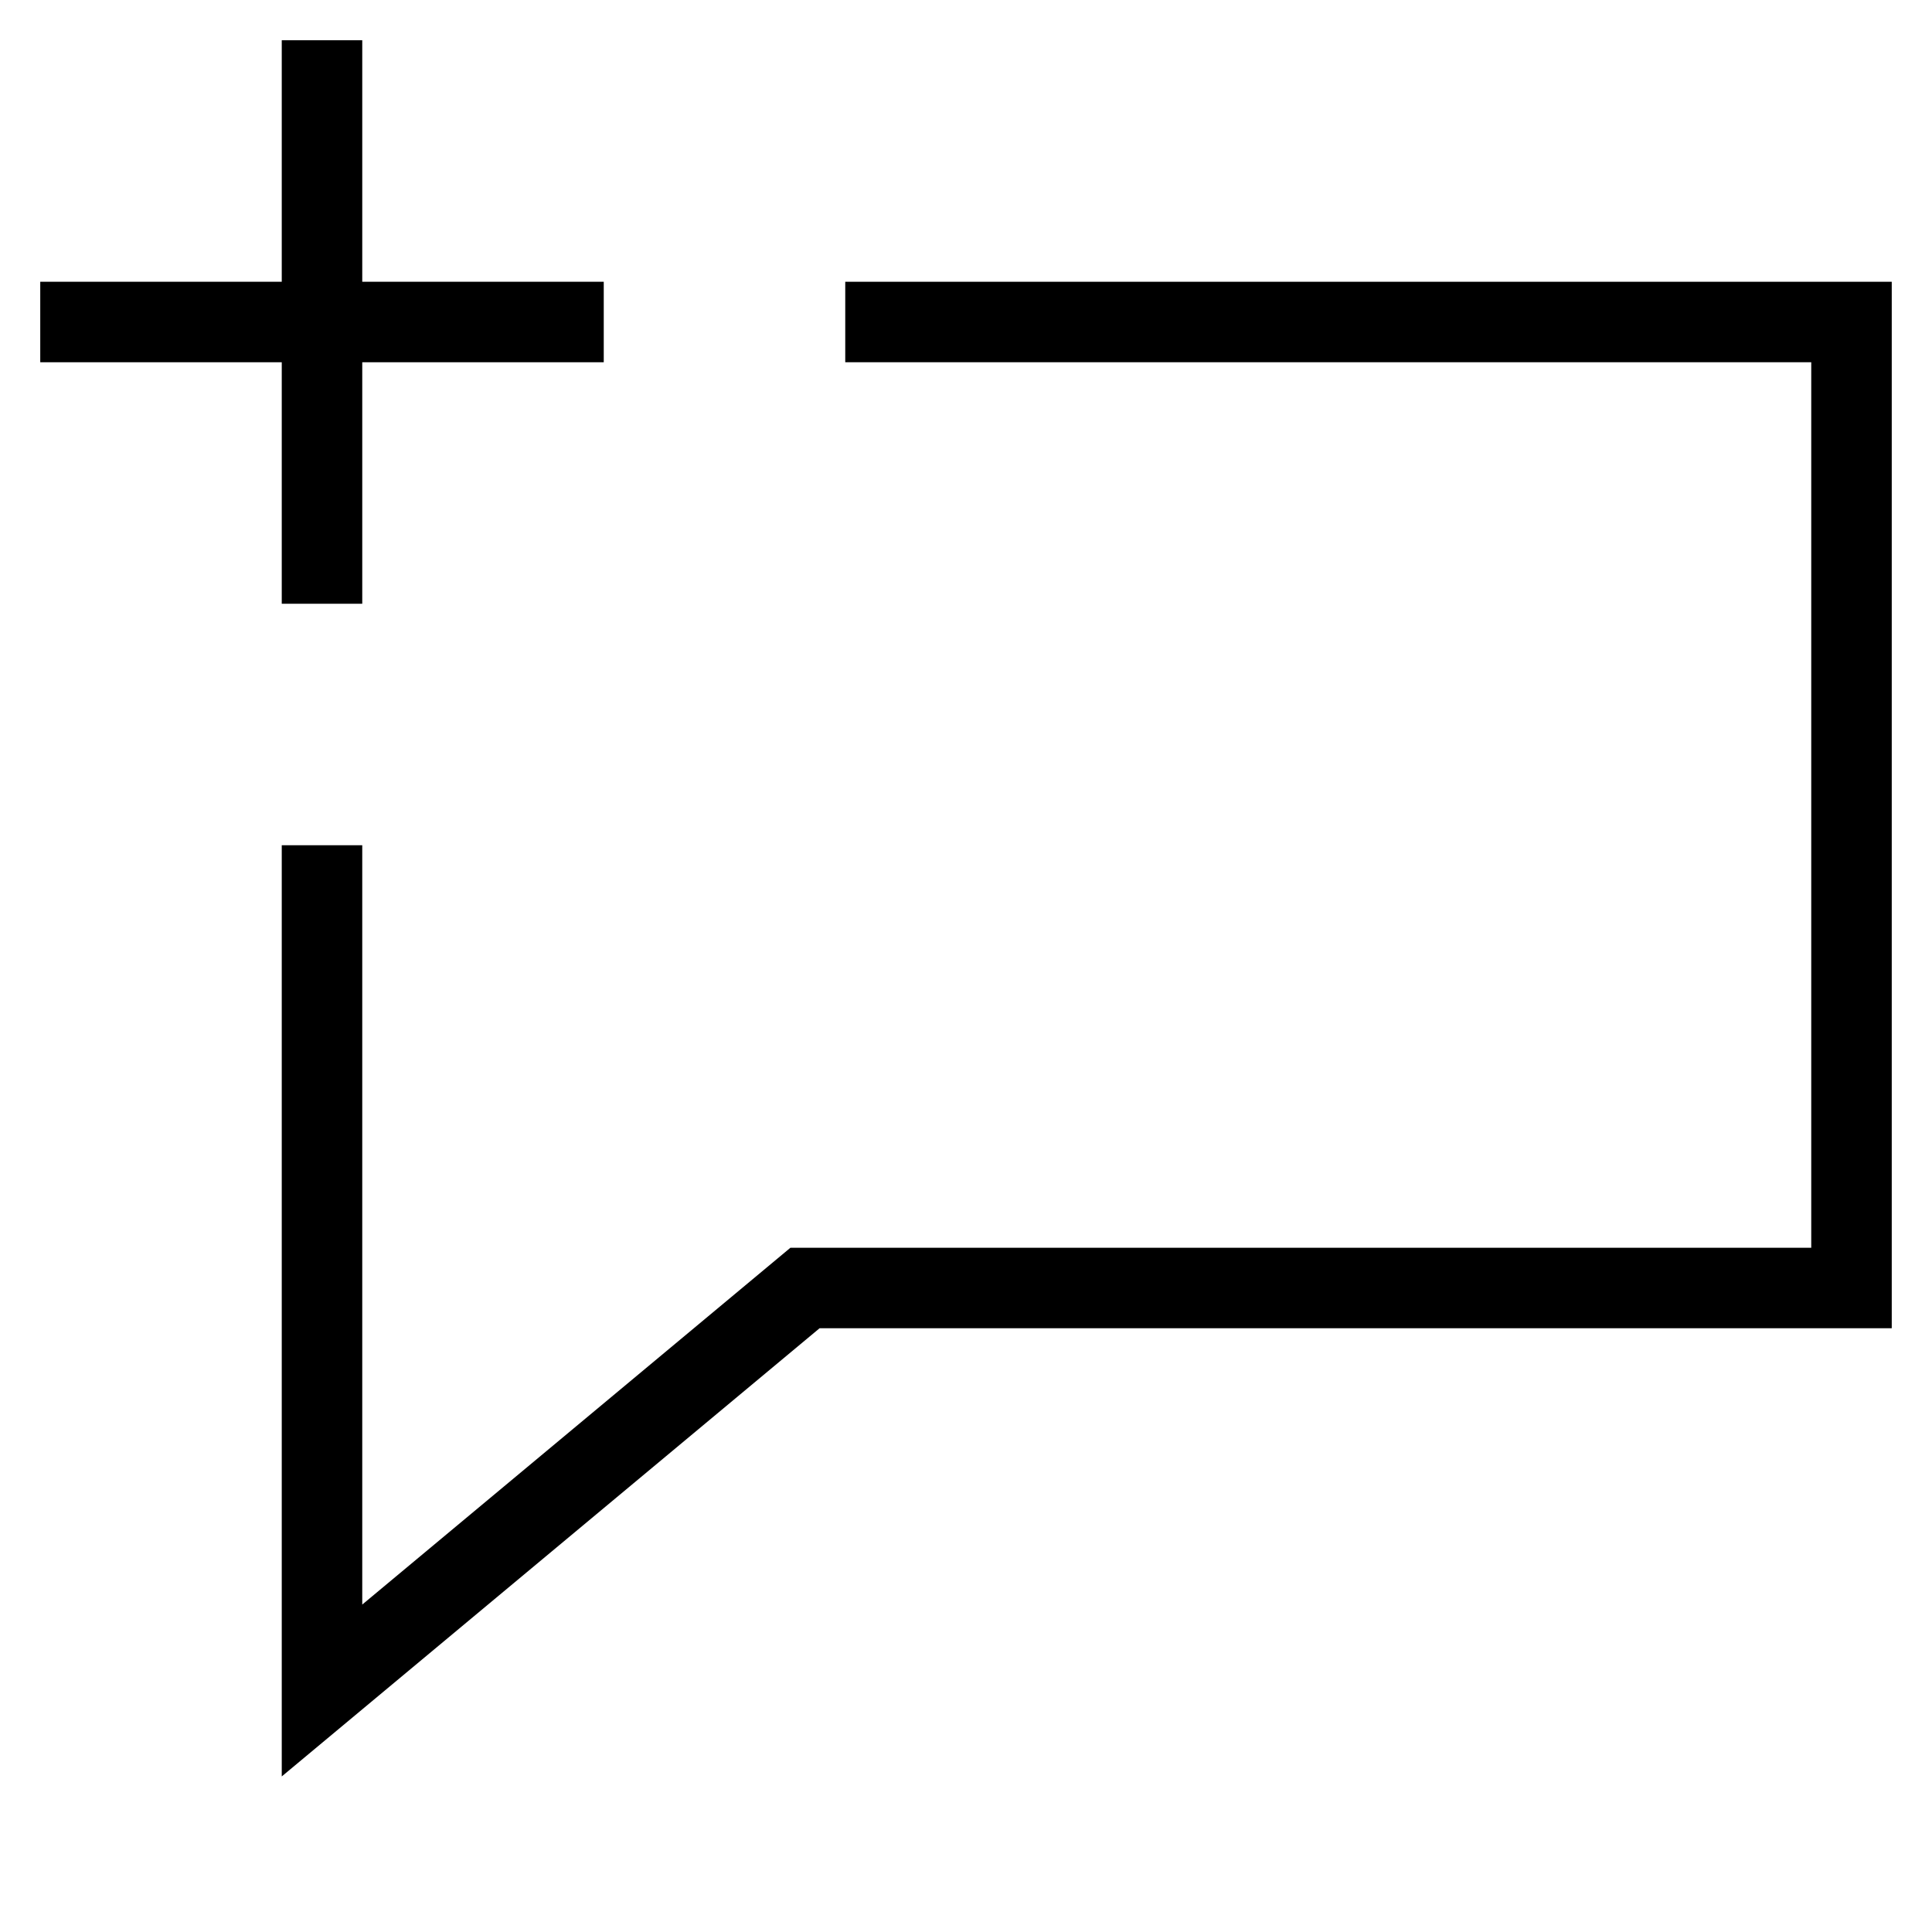 <svg id="nc_icon" version="1.1" xmlns="http://www.w3.org/2000/svg" xmlns:xlink="http://www.w3.org/1999/xlink" x="0px" y="0px" viewBox="0 0 24 24" xml:space="preserve" ><g transform="translate(0, 0)" class="nc-icon-wrapper" fill="none"> <polyline points="4 11 4 21 10 16 23 16 23 4 11 4" fill="none" stroke="currentColor" stroke-linecap="square" stroke-miterlimit="10" vector-effect="non-scaling-stroke" stroke-linejoin="miter"></polyline> <line x1="4" y1="1" x2="4" y2="7" fill="none" stroke="currentColor" stroke-linecap="square" stroke-miterlimit="10" vector-effect="non-scaling-stroke" data-color="color-2" stroke-linejoin="miter"></line> <line x1="1" y1="4" x2="7" y2="4" fill="none" stroke="currentColor" stroke-linecap="square" stroke-miterlimit="10" vector-effect="non-scaling-stroke" data-color="color-2" stroke-linejoin="miter"></line> </g></svg>